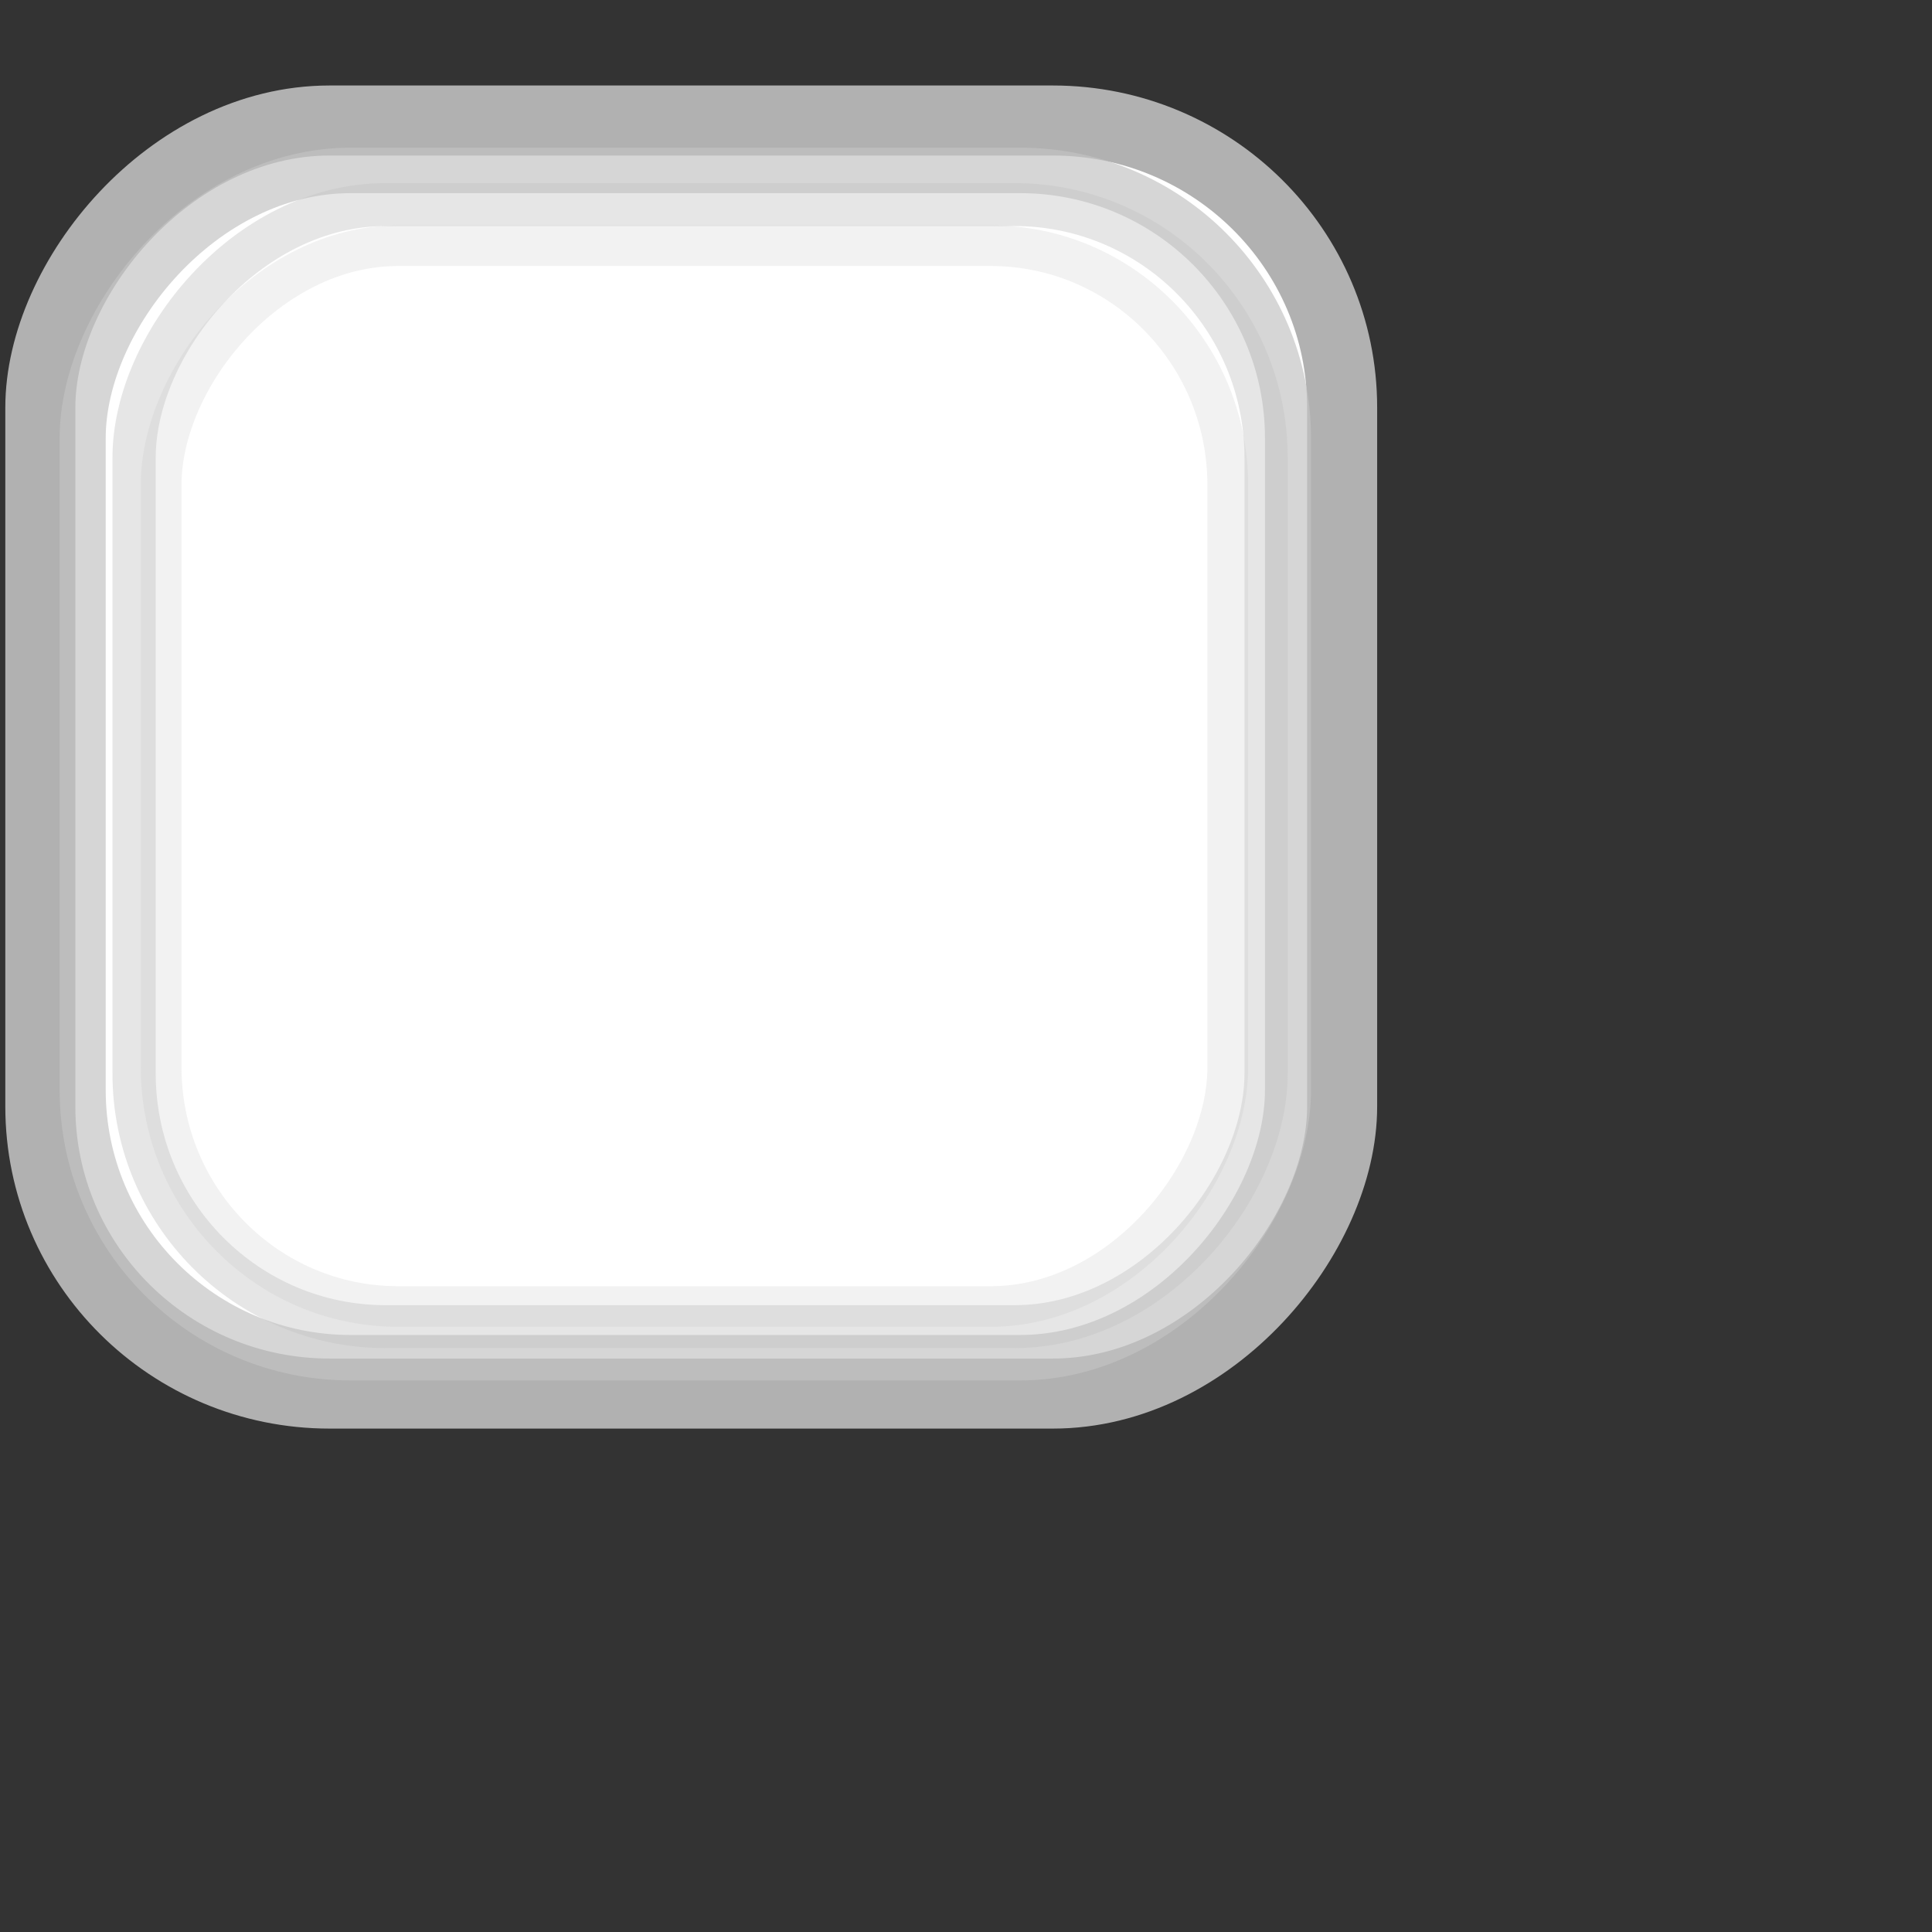 <?xml version="1.0" encoding="UTF-8" standalone="no"?>
<!-- Created with Inkscape (http://www.inkscape.org/) -->

<svg
   xmlns:dc="http://purl.org/dc/elements/1.1/"
   xmlns:cc="http://creativecommons.org/ns#"
   xmlns:rdf="http://www.w3.org/1999/02/22-rdf-syntax-ns#"
   xmlns:svg="http://www.w3.org/2000/svg"
   xmlns="http://www.w3.org/2000/svg"
   version="1.1"
   width="16"
   height="16"
   id="svg814">
  <rect width="100%" height="100%" fill="#333333" stroke="none"/>
  <defs
     id="defs816" />
  <g
     transform="translate(0,-1036.362)"
     id="layer1">
    <g
       transform="translate(-0.312,-1.688)"
       id="g3964">
      <g
         transform="translate(410.007,765)"
         id="g16853"
         style="enable-background:new">
        <rect
           width="10.781"
           height="10.543"
           rx="2.396"
           ry="2.377"
           x="-409.361"
           y="-284.591"
           transform="scale(1,-1)"
           id="rect6506"
           style="color:#000000;fill:#ffffff;fill-opacity:1;fill-rule:nonzero;stroke:#b1b1b1;stroke-width:0.58;stroke-miterlimit:4;stroke-opacity:1;stroke-dasharray:none;marker:none;visibility:visible;display:inline;overflow:visible;enable-background:accumulate" />
      </g>
      <g
         transform="matrix(0.904,0,0,0.892,371.191,795.197)"
         id="g3952"
         style="opacity:0.677;fill:none;stroke:#c3c3c3;stroke-width:0.422;stroke-miterlimit:4;stroke-opacity:1;stroke-dasharray:none;enable-background:new">
        <rect
           width="11.042"
           height="11.023"
           rx="2.454"
           ry="2.486"
           x="-409.507"
           y="-284.862"
           transform="scale(1,-1)"
           id="rect3954"
           style="color:#000000;fill:none;stroke:#c3c3c3;stroke-width:0.422;stroke-miterlimit:4;stroke-opacity:1;stroke-dasharray:none;marker:none;visibility:visible;display:inline;overflow:visible;enable-background:accumulate" />
      </g>
      <g
         transform="matrix(0.849,0,0,0.843,349.094,808.898)"
         id="g3956"
         style="opacity:0.417;fill:none;stroke:#c3c3c3;stroke-width:0.422;stroke-miterlimit:4;stroke-opacity:1;stroke-dasharray:none;enable-background:new">
        <rect
           width="11.042"
           height="11.023"
           rx="2.454"
           ry="2.486"
           x="-409.507"
           y="-284.862"
           transform="scale(1,-1)"
           id="rect3958"
           style="color:#000000;fill:none;stroke:#c3c3c3;stroke-width:0.422;stroke-miterlimit:4;stroke-opacity:1;stroke-dasharray:none;marker:none;visibility:visible;display:inline;overflow:visible;enable-background:accumulate" />
      </g>
      <g
         transform="matrix(0.8,0,0,0.797,329.252,821.835)"
         id="g3960"
         style="opacity:0.219;fill:none;stroke:#c3c3c3;stroke-width:0.422;stroke-miterlimit:4;stroke-opacity:1;stroke-dasharray:none;enable-background:new">
        <rect
           width="11.042"
           height="11.023"
           rx="2.454"
           ry="2.486"
           x="-409.507"
           y="-284.862"
           transform="scale(1,-1)"
           id="rect3962"
           style="color:#000000;fill:none;stroke:#c3c3c3;stroke-width:0.422;stroke-miterlimit:4;stroke-opacity:1;stroke-dasharray:none;marker:none;visibility:visible;display:inline;overflow:visible;enable-background:accumulate" />
      </g>
    </g>
  </g>
</svg>
